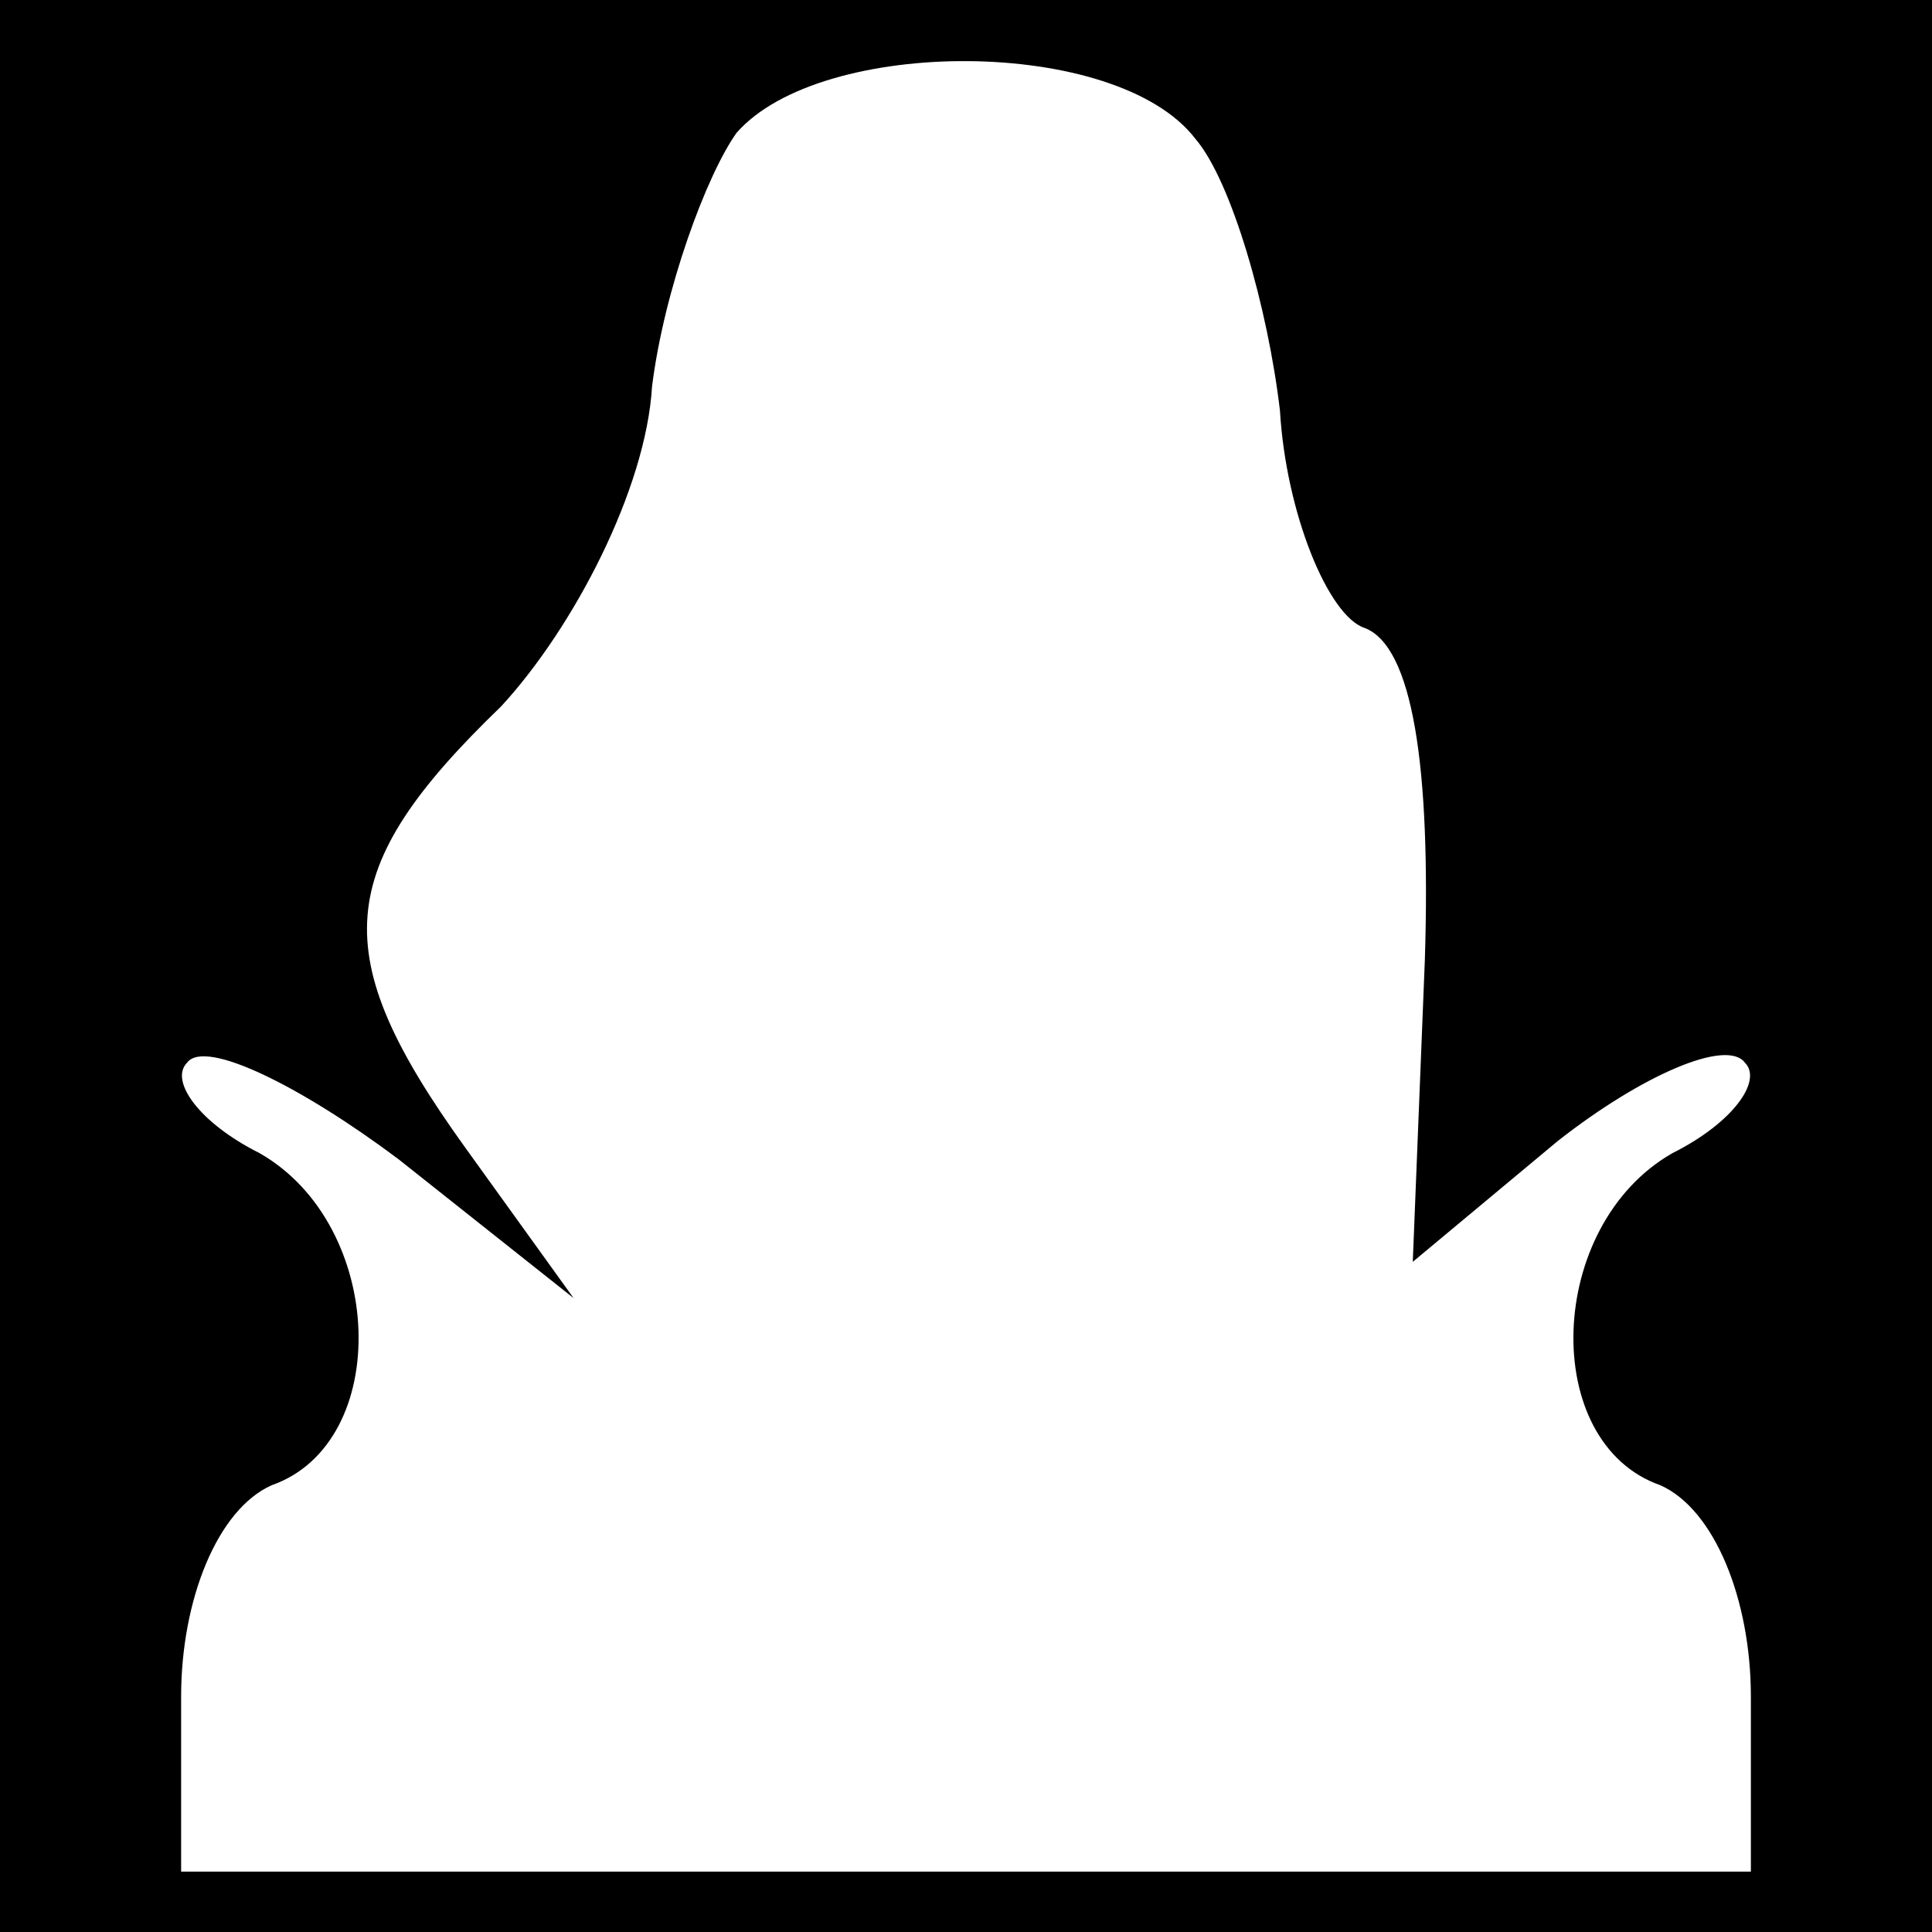 <?xml version="1.0" standalone="no"?>
<!DOCTYPE svg PUBLIC "-//W3C//DTD SVG 20010904//EN"
 "http://www.w3.org/TR/2001/REC-SVG-20010904/DTD/svg10.dtd">
<svg version="1.0" xmlns="http://www.w3.org/2000/svg"
 width="32pt" height="32pt" viewBox="0 0 32 32"
 preserveAspectRatio="xMidYMid meet">
<rect x="0" y="0" width="32" height="32" fill="#808080" stroke="none"/>
<g transform="translate(0,32) scale(0.1,-0.1)"
fill="#000000" stroke="none">
<path fill="#000000" stroke="none" d="M0 160 l0 -160 160 0 160 0 0 160 0
160 -160 0 -160 0 0 -160z"/>
<path fill="#ffffff" stroke="none" d="M198 297 c6 -7 12 -28 14 -45 1 -17 8
-34 14 -36 8 -3 11 -23 10 -55 l-2 -50 24 20 c14 11 28 17 31 13 3 -3 -2 -10
-12 -15 -21 -12 -22 -48 -2 -55 9 -4 15 -19 15 -35 l0 -29 -130 0 -130 0 0 29
c0 16 6 31 15 35 20 7 19 43 -2 55 -10 5 -15 12 -12 15 3 4 19 -4 35 -16 l29
-23 -18 25 c-23 32 -22 46 6 73 12 13 24 36 25 53 2 16 9 35 14 42 14 16 63
16 76 -1z"/>
</g>
</svg>
